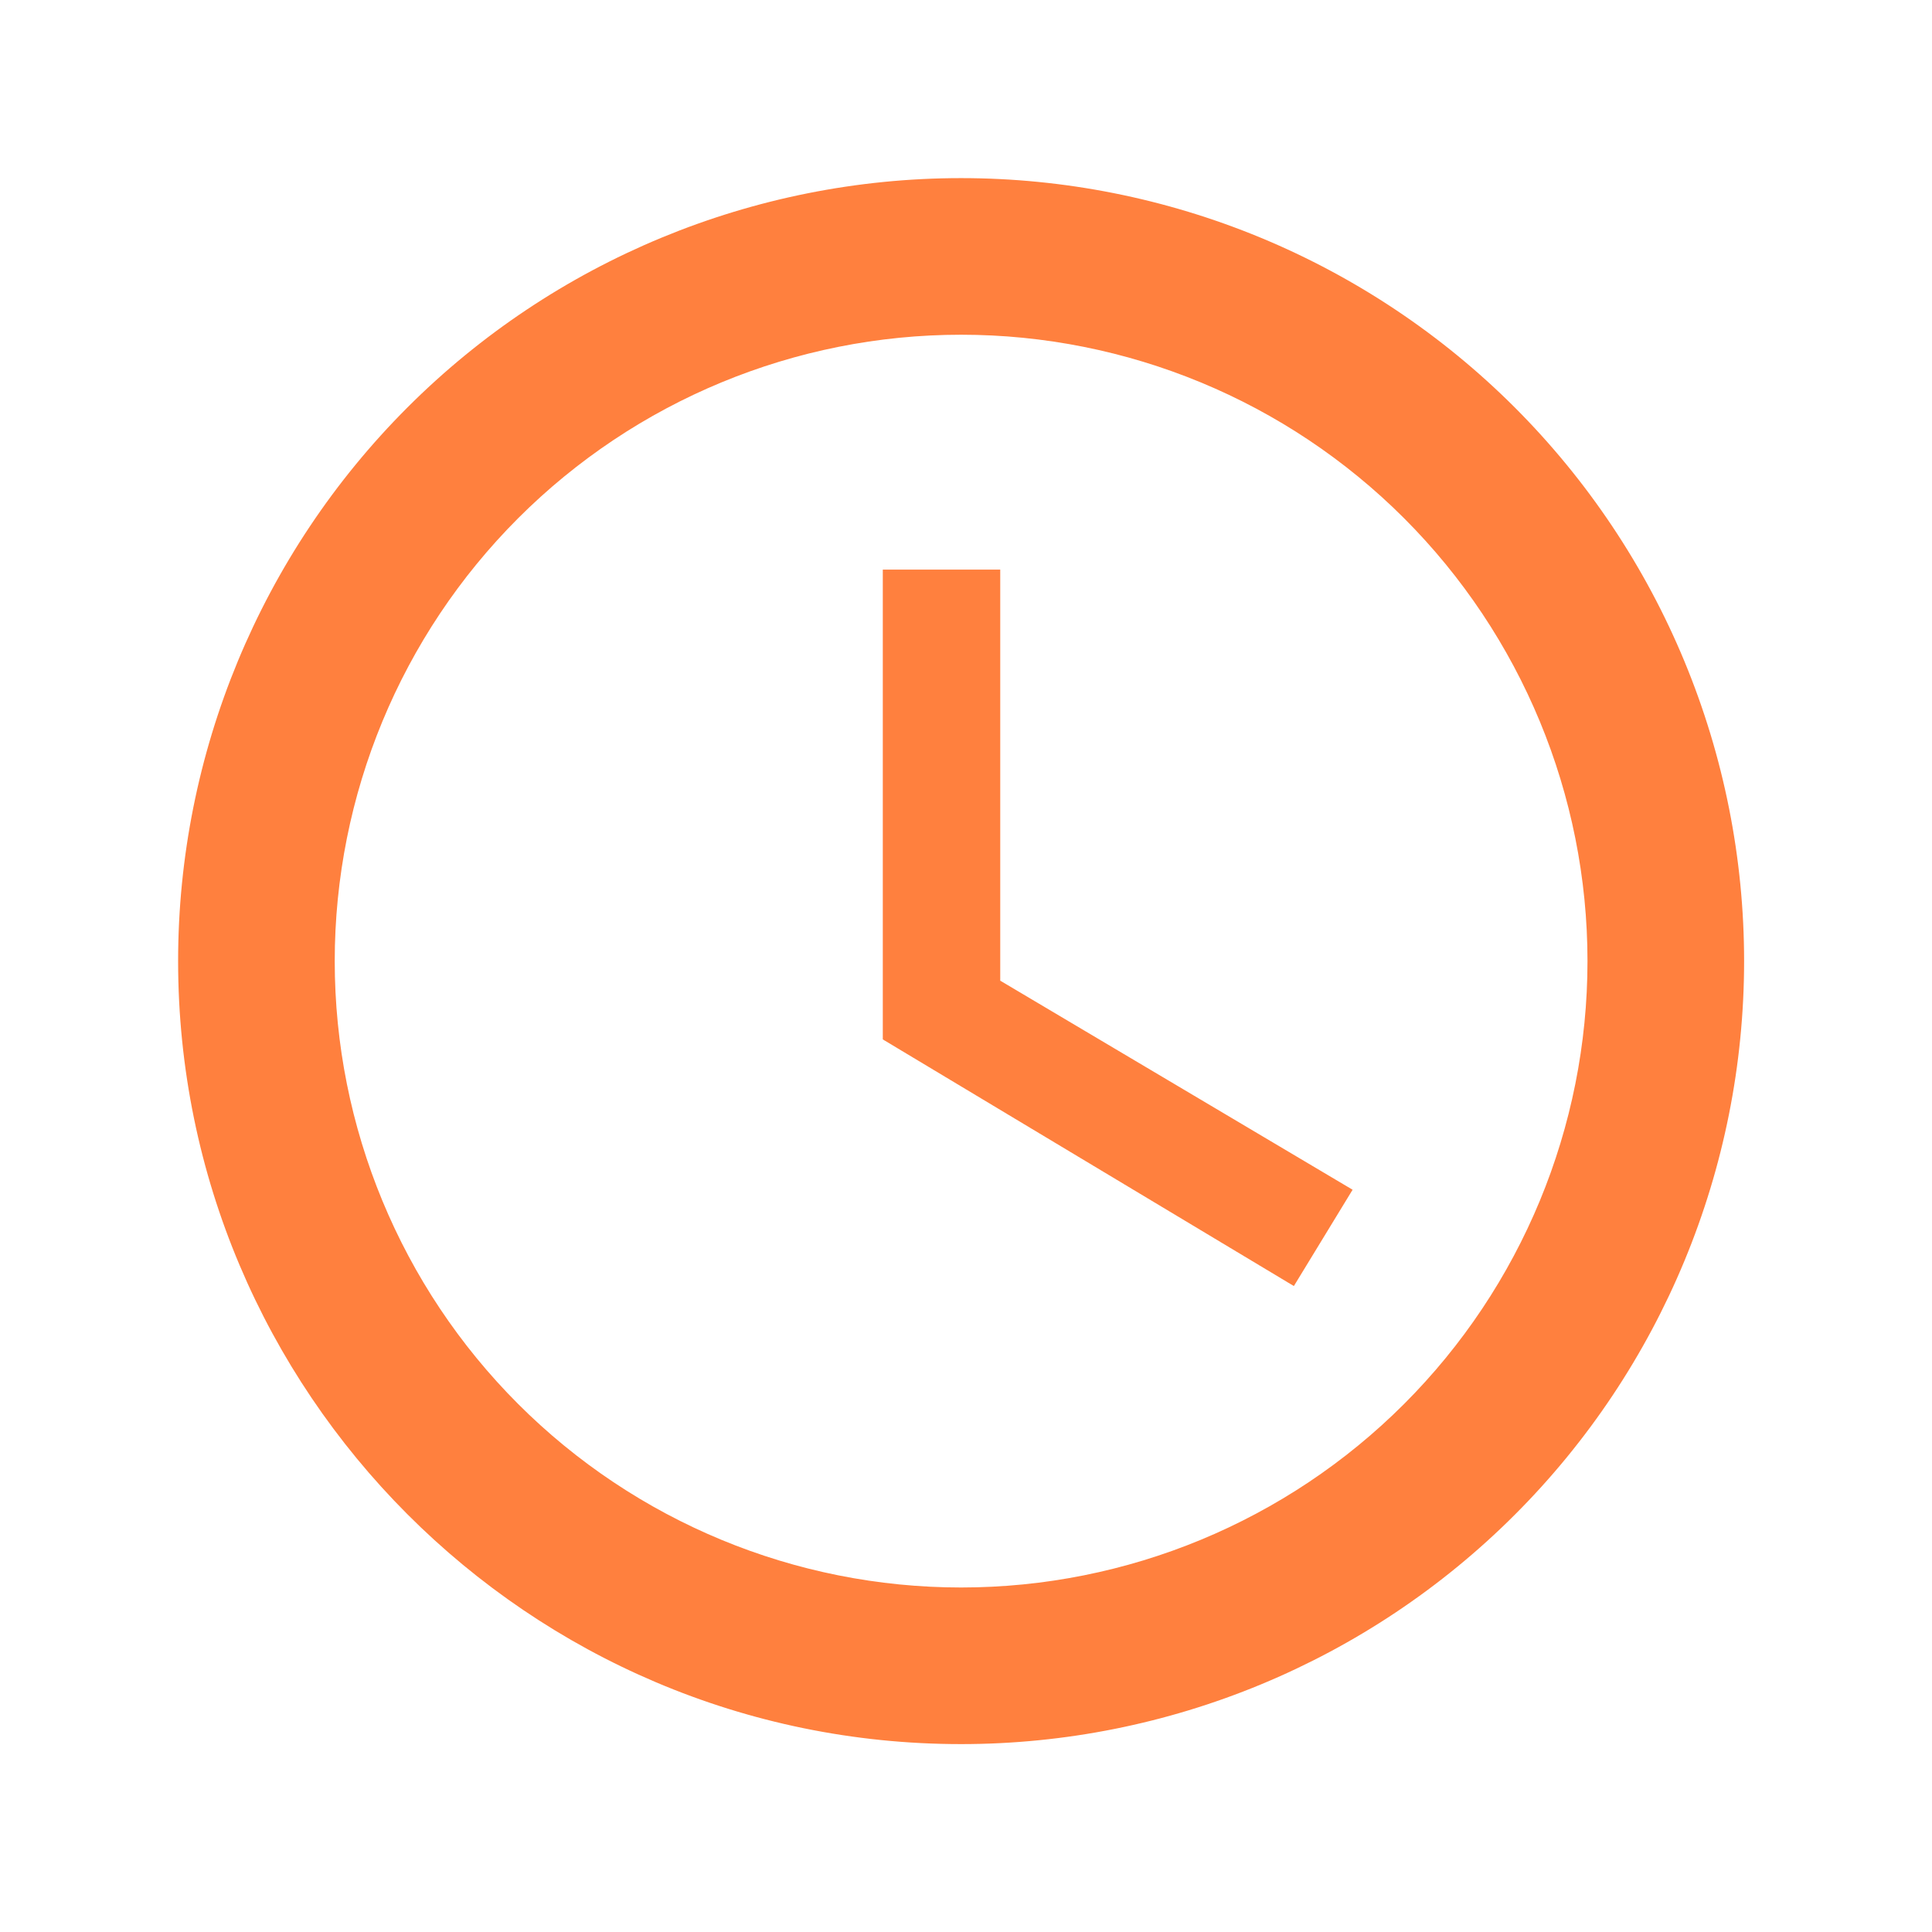 <svg width="47" height="47" viewBox="0 0 47 47" fill="none" xmlns="http://www.w3.org/2000/svg">
<g id="mdi:clock-outline">
<path id="Vector" d="M23.381 38.619C27.422 38.619 31.298 37.014 34.156 34.156C37.014 31.298 38.619 27.422 38.619 23.381C38.619 19.34 37.014 15.464 34.156 12.606C31.298 9.748 27.422 8.143 23.381 8.143C19.34 8.143 15.464 9.748 12.606 12.606C9.748 15.464 8.143 19.34 8.143 23.381C8.143 27.422 9.748 31.298 12.606 34.156C15.464 37.014 19.34 38.619 23.381 38.619ZM23.381 4.333C25.882 4.333 28.359 4.826 30.67 5.783C32.981 6.741 35.081 8.144 36.85 9.912C38.618 11.681 40.022 13.781 40.979 16.092C41.936 18.403 42.429 20.88 42.429 23.381C42.429 28.433 40.422 33.278 36.85 36.85C33.278 40.422 28.433 42.429 23.381 42.429C12.848 42.429 4.333 33.857 4.333 23.381C4.333 18.329 6.34 13.484 9.912 9.912C13.484 6.34 18.329 4.333 23.381 4.333ZM24.333 13.857V23.857L32.905 28.943L31.476 31.286L21.476 25.286V13.857H24.333Z" fill="#FF803E"/>
</g>
</svg>
